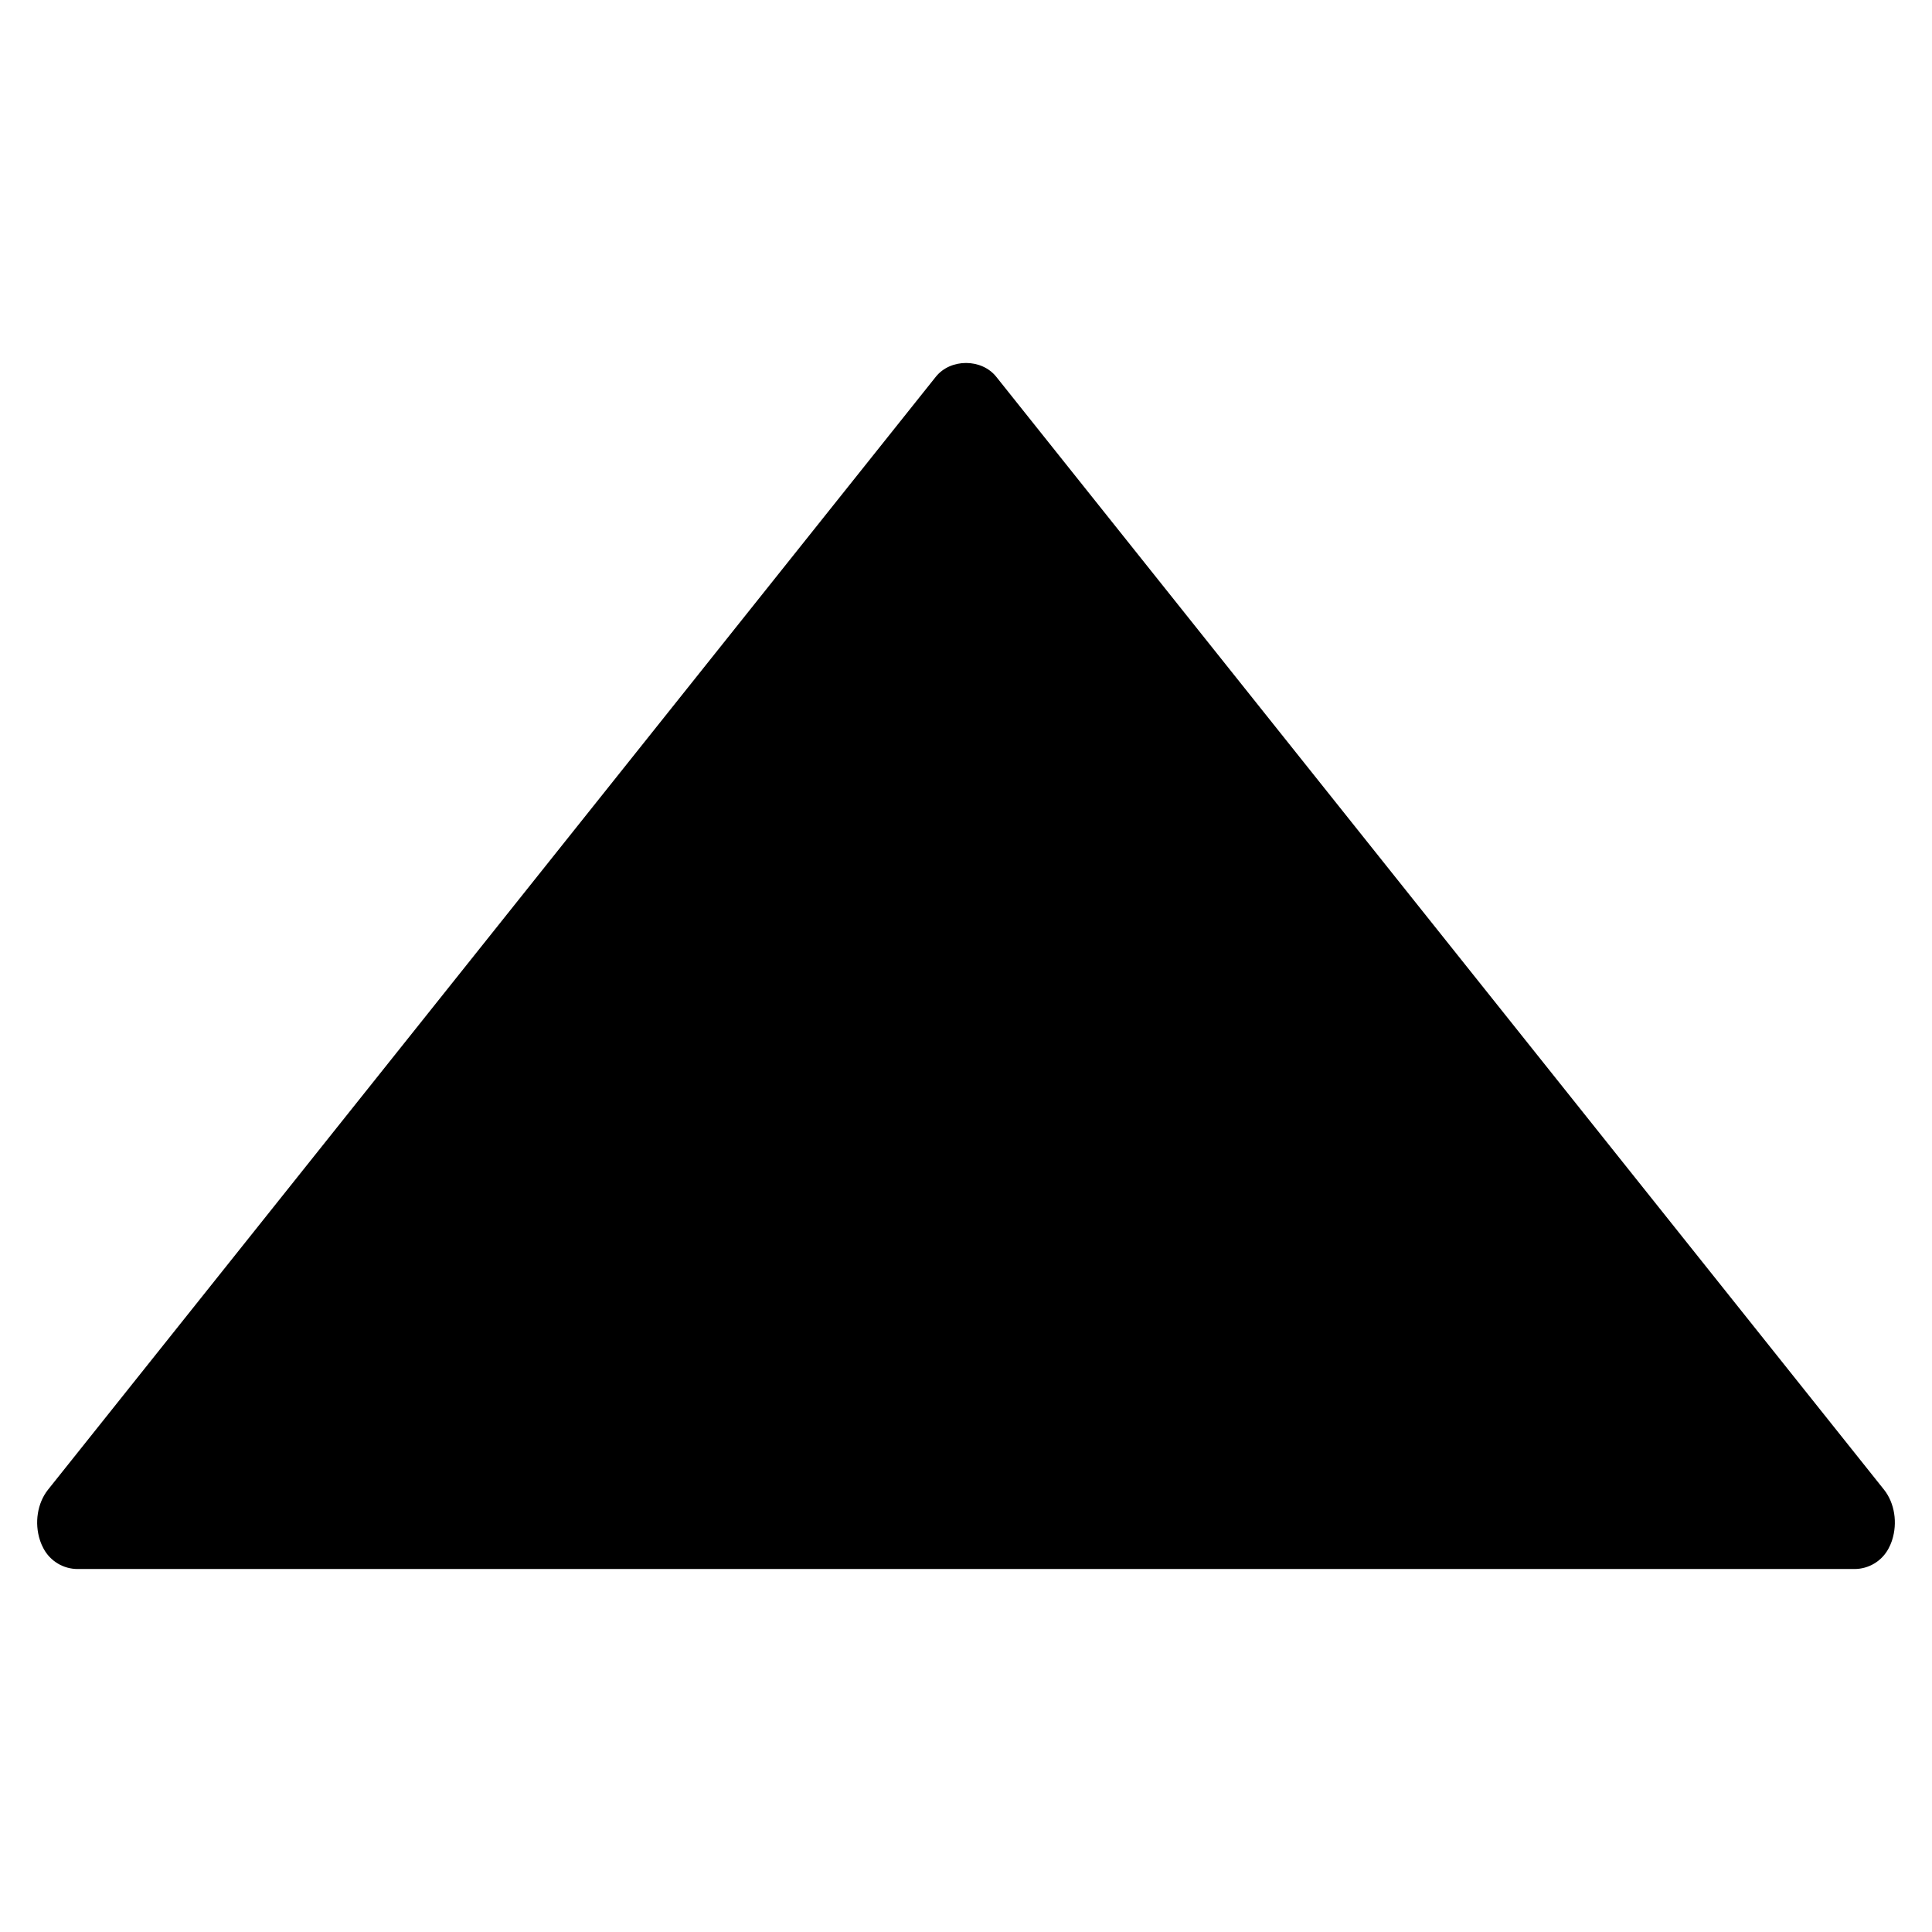<?xml version="1.0" encoding="utf-8"?>
<!-- Generator: Adobe Illustrator 16.0.0, SVG Export Plug-In . SVG Version: 6.00 Build 0)  -->
<!DOCTYPE svg PUBLIC "-//W3C//DTD SVG 1.1//EN" "http://www.w3.org/Graphics/SVG/1.1/DTD/svg11.dtd">
<svg version="1.1" id="Layer_1" xmlns="http://www.w3.org/2000/svg" xmlns:xlink="http://www.w3.org/1999/xlink" x="0px" y="0px"
	 width="100px" height="100px" viewBox="0 0 100 100" enable-background="new 0 0 100 100" xml:space="preserve">
<path d="M97.517,77.106L51.565,19.501c-0.76-0.951-2.367-0.951-3.127,0L2.482,77.11c-0.546,0.689-0.708,1.716-0.414,2.61
	c0.061,0.186,0.13,0.33,0.187,0.436c0.349,0.65,1.025,1.056,1.763,1.056h91.967c0.737,0,1.414-0.405,1.763-1.056
	c0.059-0.109,0.126-0.253,0.183-0.426C98.228,78.826,98.066,77.797,97.517,77.106z"/>
</svg>
